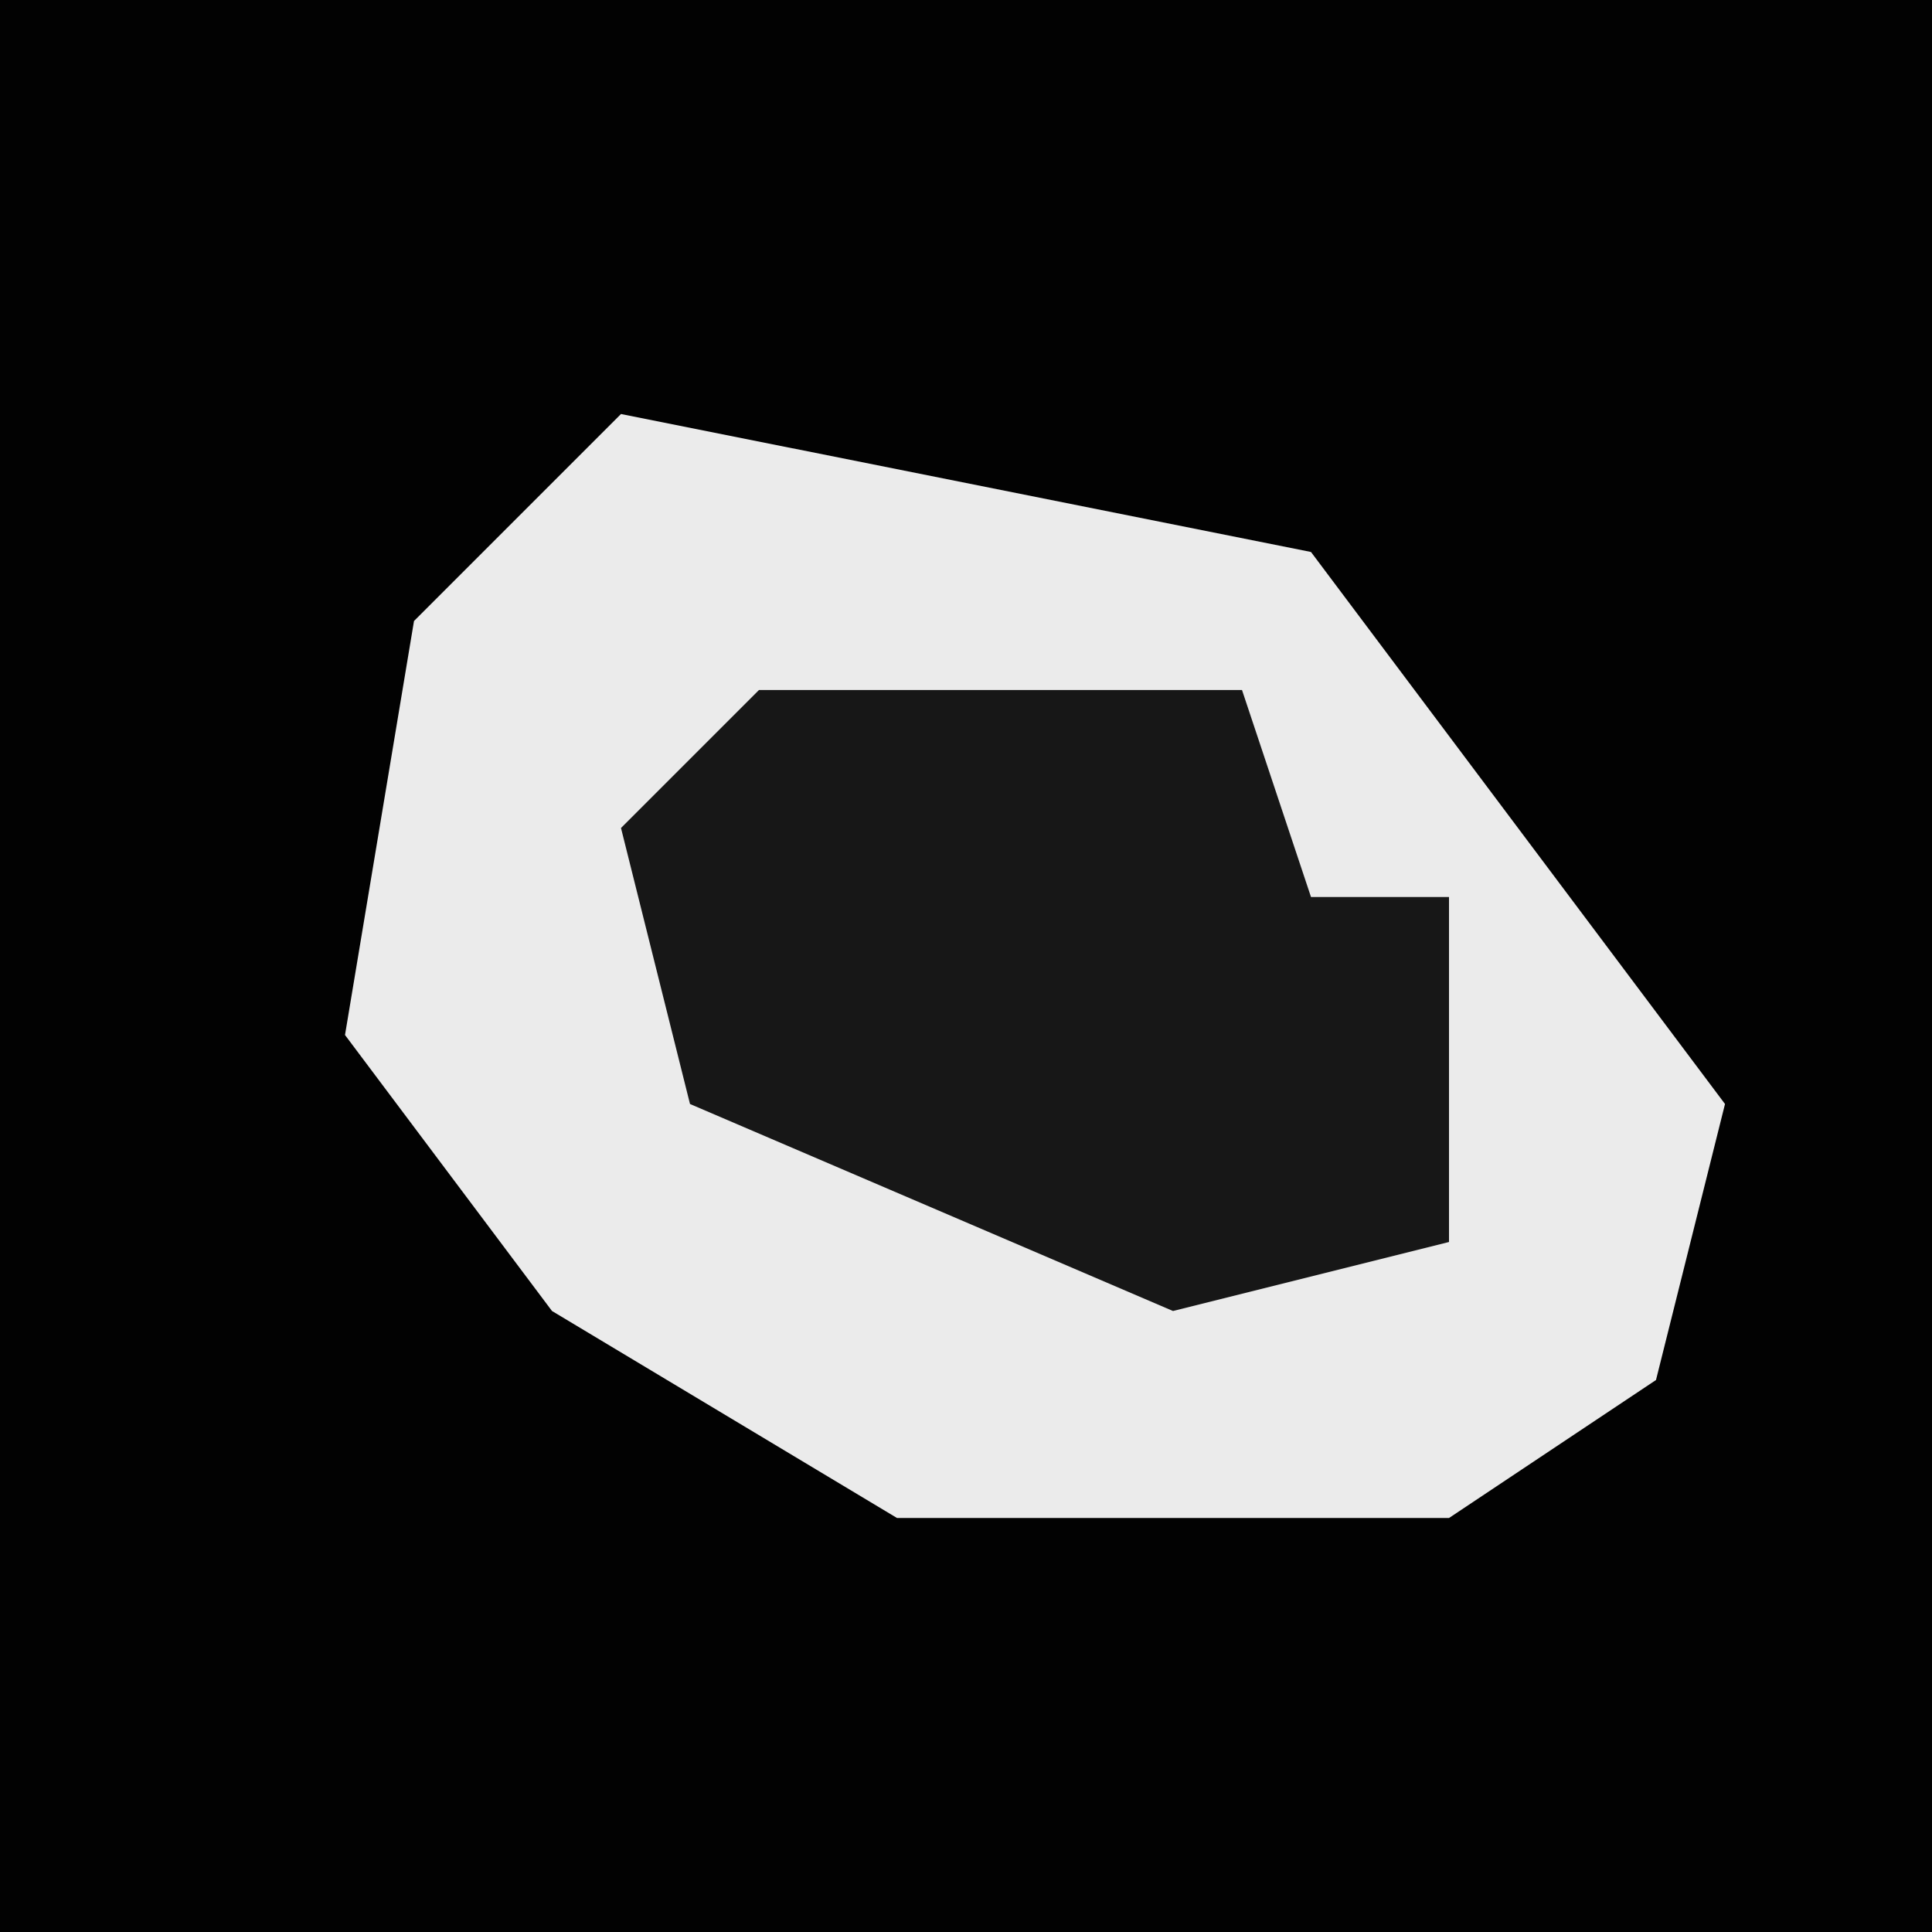<?xml version="1.0" encoding="UTF-8"?>
<svg version="1.1" xmlns="http://www.w3.org/2000/svg" width="28" height="28">
<path d="M0,0 L28,0 L28,28 L0,28 Z " fill="#020202" transform="translate(0,0)"/>
<path d="M0,0 L10,2 L16,10 L15,14 L12,16 L4,16 L-1,13 L-4,9 L-3,3 Z " fill="#EBEBEB" transform="translate(9,6)"/>
<path d="M0,0 L7,0 L8,3 L10,3 L10,8 L6,9 L-1,6 L-2,2 Z " fill="#171717" transform="translate(11,10)"/>
</svg>
